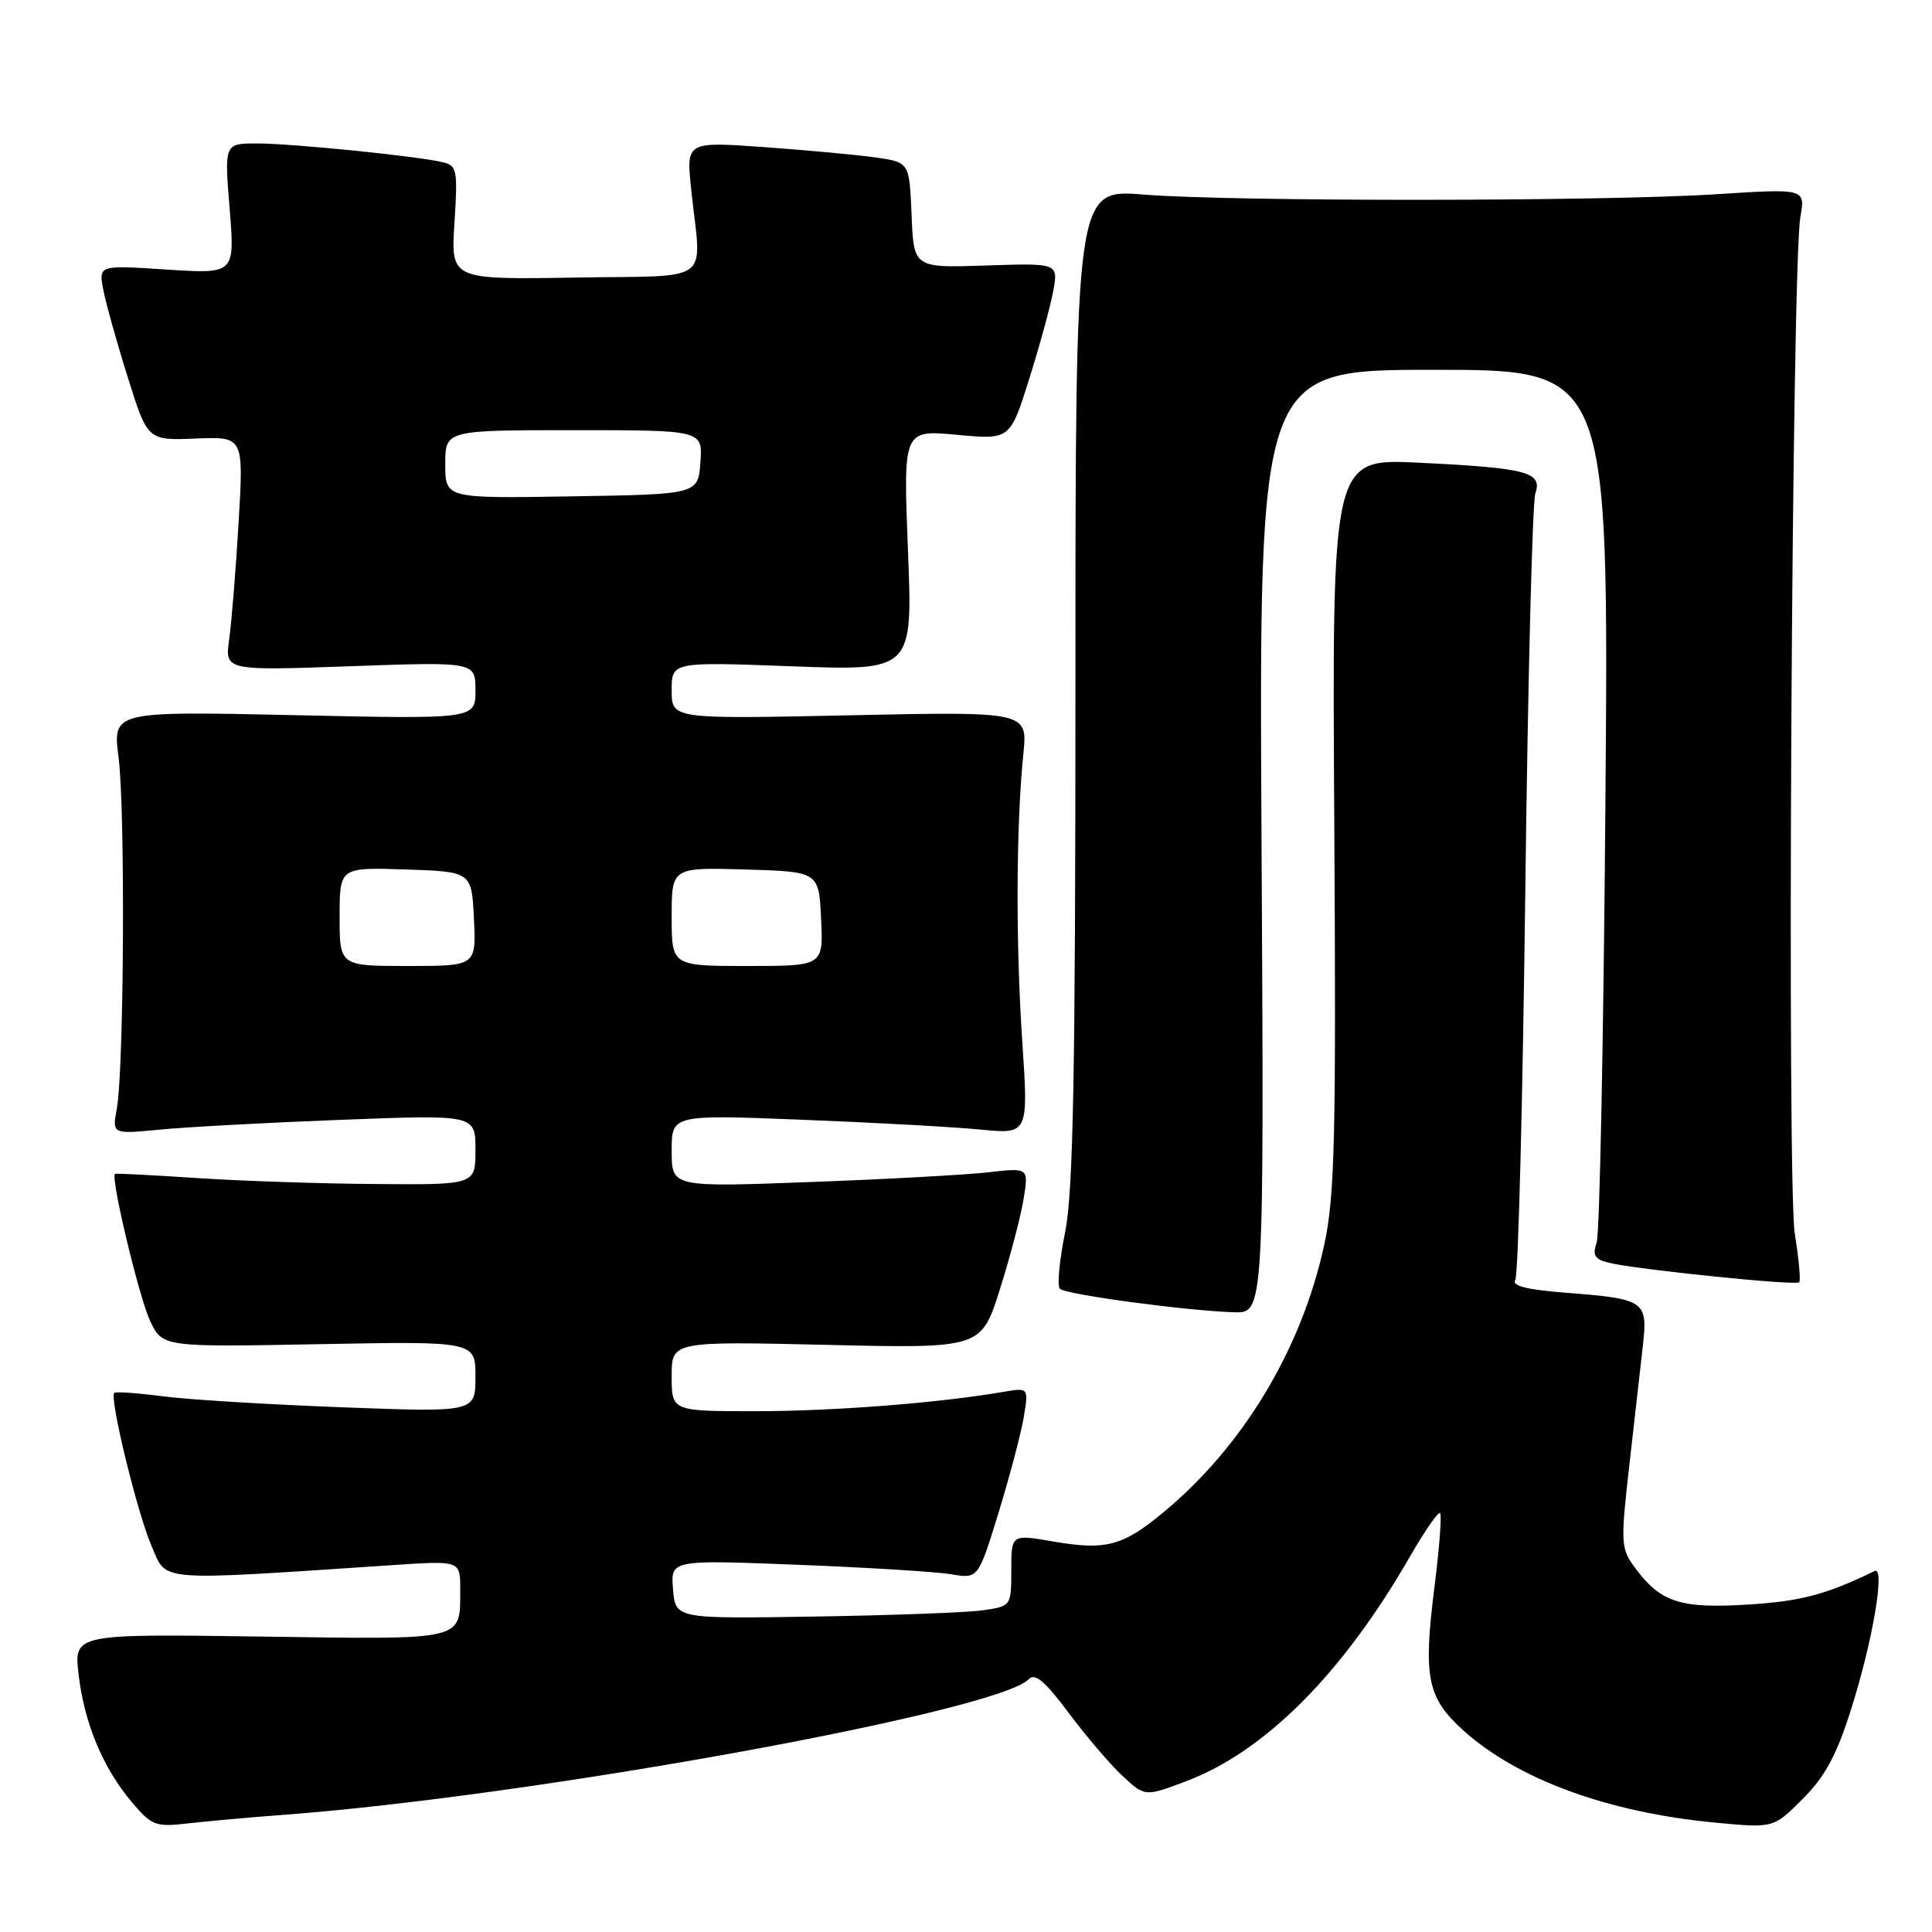 <?xml version="1.0" encoding="UTF-8" standalone="no"?>
<!DOCTYPE svg PUBLIC "-//W3C//DTD SVG 1.1//EN" "http://www.w3.org/Graphics/SVG/1.1/DTD/svg11.dtd" >
<svg xmlns="http://www.w3.org/2000/svg" xmlns:xlink="http://www.w3.org/1999/xlink" version="1.1" viewBox="0 0 256 256">
 <g >
 <path fill="currentColor"
d=" M 37.50 240.48 C 70.72 238.00 132.32 226.78 136.33 222.49 C 137.13 221.64 138.50 222.80 141.57 226.92 C 143.86 229.99 147.07 233.76 148.71 235.29 C 151.70 238.08 151.70 238.08 157.10 236.05 C 167.58 232.12 177.89 221.78 186.81 206.28 C 188.78 202.86 190.59 200.25 190.82 200.49 C 191.06 200.73 190.72 205.22 190.05 210.48 C 188.57 222.27 189.12 224.97 193.90 229.29 C 201.09 235.78 213.12 240.18 227.32 241.51 C 235.00 242.24 235.00 242.24 238.88 238.35 C 241.85 235.39 243.37 232.55 245.33 226.33 C 248.15 217.42 249.83 207.48 248.40 208.17 C 241.95 211.30 238.61 212.18 231.65 212.61 C 222.65 213.17 220.05 212.33 216.68 207.78 C 214.76 205.20 214.72 204.56 215.88 194.28 C 216.56 188.35 217.36 181.21 217.68 178.40 C 218.36 172.33 218.04 172.11 207.28 171.28 C 202.33 170.89 200.28 170.37 200.78 169.61 C 201.18 169.00 201.77 145.78 202.11 118.00 C 202.45 90.22 203.05 66.55 203.44 65.39 C 204.41 62.55 202.36 62.01 188.00 61.31 C 176.50 60.75 176.50 60.75 176.80 109.12 C 177.05 150.93 176.87 158.51 175.46 164.99 C 172.45 178.80 164.72 191.64 154.15 200.40 C 148.76 204.87 146.52 205.46 139.52 204.25 C 134.00 203.30 134.00 203.30 134.00 208.06 C 134.00 212.80 133.98 212.83 130.25 213.37 C 128.19 213.67 118.17 214.04 108.00 214.20 C 89.50 214.50 89.50 214.50 89.18 210.59 C 88.86 206.68 88.86 206.68 105.68 207.34 C 114.93 207.70 124.10 208.27 126.06 208.60 C 129.62 209.20 129.62 209.20 132.34 200.35 C 133.83 195.48 135.33 189.78 135.67 187.68 C 136.29 183.86 136.29 183.86 132.89 184.44 C 124.40 185.90 110.55 186.98 100.25 186.99 C 89.00 187.00 89.00 187.00 89.00 182.36 C 89.00 177.73 89.00 177.73 109.51 178.20 C 130.02 178.68 130.02 178.68 132.50 170.81 C 133.87 166.48 135.28 161.09 135.64 158.83 C 136.30 154.72 136.30 154.72 130.90 155.34 C 127.93 155.68 117.29 156.26 107.25 156.63 C 89.00 157.31 89.00 157.31 89.00 152.50 C 89.00 147.69 89.00 147.69 106.25 148.37 C 115.74 148.74 126.37 149.33 129.89 149.67 C 136.28 150.30 136.28 150.30 135.45 137.90 C 134.58 124.86 134.64 109.32 135.60 99.89 C 136.16 94.28 136.16 94.28 112.58 94.78 C 89.00 95.28 89.00 95.28 89.00 91.49 C 89.00 87.69 89.00 87.69 104.97 88.29 C 120.94 88.88 120.94 88.88 120.31 72.92 C 119.68 56.96 119.68 56.96 126.76 57.61 C 133.83 58.27 133.83 58.27 136.33 50.36 C 137.70 46.01 139.15 40.74 139.54 38.65 C 140.25 34.86 140.25 34.86 130.66 35.18 C 121.07 35.50 121.07 35.50 120.79 28.50 C 120.50 21.50 120.50 21.50 116.00 20.86 C 113.53 20.51 106.87 19.90 101.21 19.49 C 90.92 18.76 90.92 18.76 91.59 25.13 C 92.93 37.89 94.82 36.46 76.12 36.78 C 59.73 37.05 59.73 37.05 60.22 29.51 C 60.67 22.46 60.56 21.93 58.60 21.48 C 55.05 20.66 38.75 19.02 34.11 19.01 C 29.72 19.00 29.72 19.00 30.43 27.65 C 31.13 36.30 31.13 36.30 22.10 35.72 C 13.08 35.13 13.08 35.13 13.67 38.32 C 14.00 40.07 15.45 45.29 16.91 49.93 C 19.55 58.37 19.55 58.37 25.92 58.11 C 32.29 57.85 32.29 57.85 31.62 69.17 C 31.26 75.40 30.69 82.38 30.37 84.69 C 29.79 88.87 29.79 88.87 46.40 88.28 C 63.00 87.69 63.00 87.69 63.00 91.49 C 63.00 95.29 63.00 95.29 38.96 94.76 C 14.93 94.24 14.93 94.24 15.71 100.37 C 16.61 107.32 16.43 141.73 15.48 146.90 C 14.85 150.29 14.85 150.29 21.18 149.68 C 24.65 149.34 35.49 148.75 45.25 148.38 C 63.00 147.70 63.00 147.70 63.00 152.35 C 63.00 157.00 63.00 157.00 49.75 156.89 C 42.46 156.84 31.78 156.48 26.00 156.09 C 20.22 155.71 15.38 155.46 15.24 155.54 C 14.60 155.90 18.41 171.86 19.88 175.00 C 21.53 178.50 21.53 178.50 42.26 178.11 C 63.00 177.72 63.00 177.72 63.00 182.43 C 63.00 187.14 63.00 187.14 45.25 186.47 C 35.49 186.10 24.80 185.45 21.50 185.01 C 18.20 184.58 15.34 184.38 15.14 184.56 C 14.46 185.18 18.19 200.49 20.08 204.85 C 22.17 209.65 20.22 209.50 52.25 207.37 C 61.00 206.79 61.00 206.79 60.98 210.64 C 60.96 217.47 61.92 217.25 34.52 216.85 C 9.78 216.50 9.78 216.50 10.42 221.92 C 11.18 228.38 13.65 234.27 17.49 238.82 C 20.10 241.91 20.63 242.11 24.90 241.61 C 27.43 241.32 33.10 240.81 37.50 240.48 Z  M 167.16 111.50 C 166.82 49.00 166.82 49.00 190.00 49.00 C 213.17 49.00 213.17 49.00 212.73 105.75 C 212.49 136.96 211.97 163.45 211.57 164.62 C 210.98 166.32 211.30 166.86 213.17 167.32 C 216.72 168.20 237.95 170.38 238.40 169.91 C 238.62 169.69 238.36 166.80 237.82 163.50 C 236.76 156.93 237.42 35.15 238.56 28.74 C 239.22 24.98 239.22 24.98 227.36 25.74 C 212.32 26.70 163.36 26.73 151.50 25.78 C 142.50 25.06 142.50 25.06 142.50 90.78 C 142.50 142.50 142.21 157.95 141.13 163.29 C 140.37 167.03 140.06 170.40 140.44 170.77 C 141.20 171.53 157.21 173.69 163.50 173.88 C 167.50 174.00 167.50 174.00 167.16 111.50 Z  M 45.00 121.46 C 45.00 114.92 45.00 114.92 53.75 115.21 C 62.50 115.50 62.50 115.50 62.80 121.75 C 63.10 128.00 63.10 128.00 54.05 128.00 C 45.00 128.00 45.00 128.00 45.00 121.46 Z  M 89.00 121.46 C 89.00 114.93 89.00 114.93 98.75 115.21 C 108.50 115.50 108.50 115.50 108.80 121.75 C 109.10 128.00 109.10 128.00 99.05 128.00 C 89.00 128.00 89.00 128.00 89.00 121.46 Z  M 59.00 61.52 C 59.00 57.00 59.00 57.00 76.06 57.00 C 93.11 57.00 93.11 57.00 92.81 61.25 C 92.50 65.50 92.50 65.50 75.75 65.77 C 59.00 66.05 59.00 66.05 59.00 61.52 Z "/>
</g>
</svg>